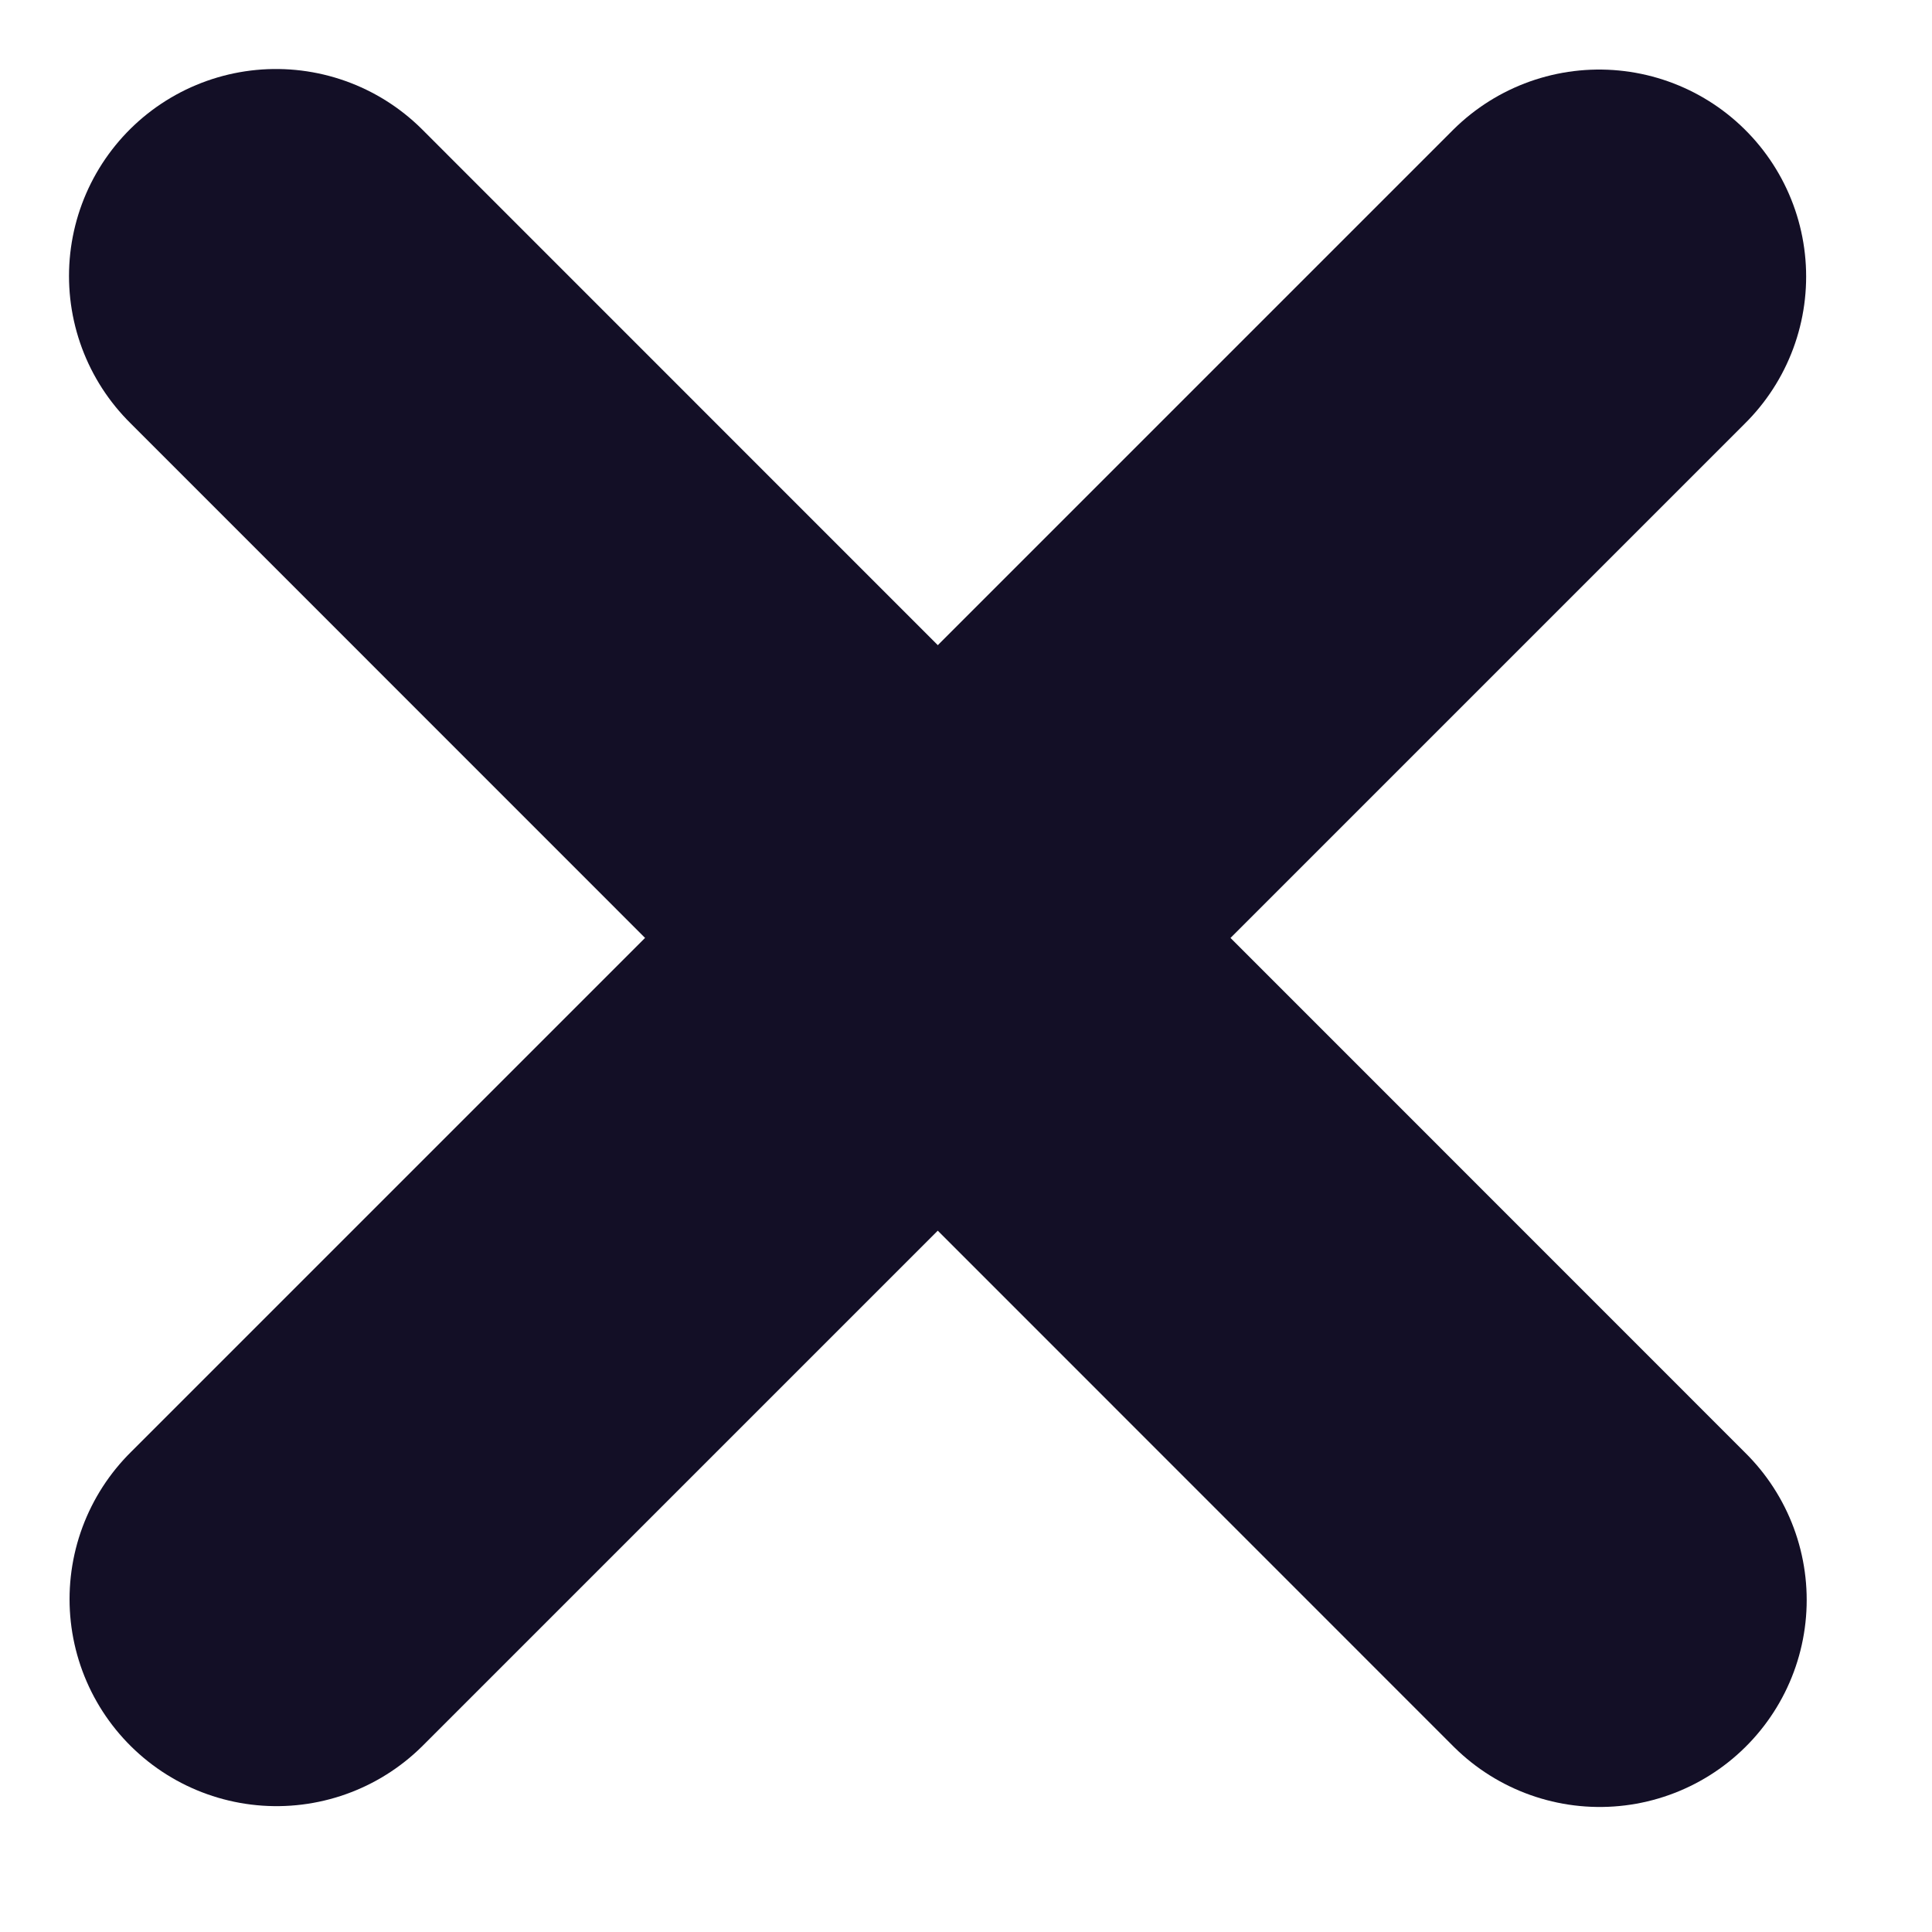 <svg width="7" height="7" viewBox="0 0 7 7" fill="none" xmlns="http://www.w3.org/2000/svg">
<path d="M5.794 1.002L1.002 5.794" stroke="#130F26" stroke-width="1.5" stroke-linecap="round" stroke-linejoin="round"/>
<path d="M5.796 5.797L1 1" stroke="#130F26" stroke-width="1.5" stroke-linecap="round" stroke-linejoin="round"/>
</svg>
